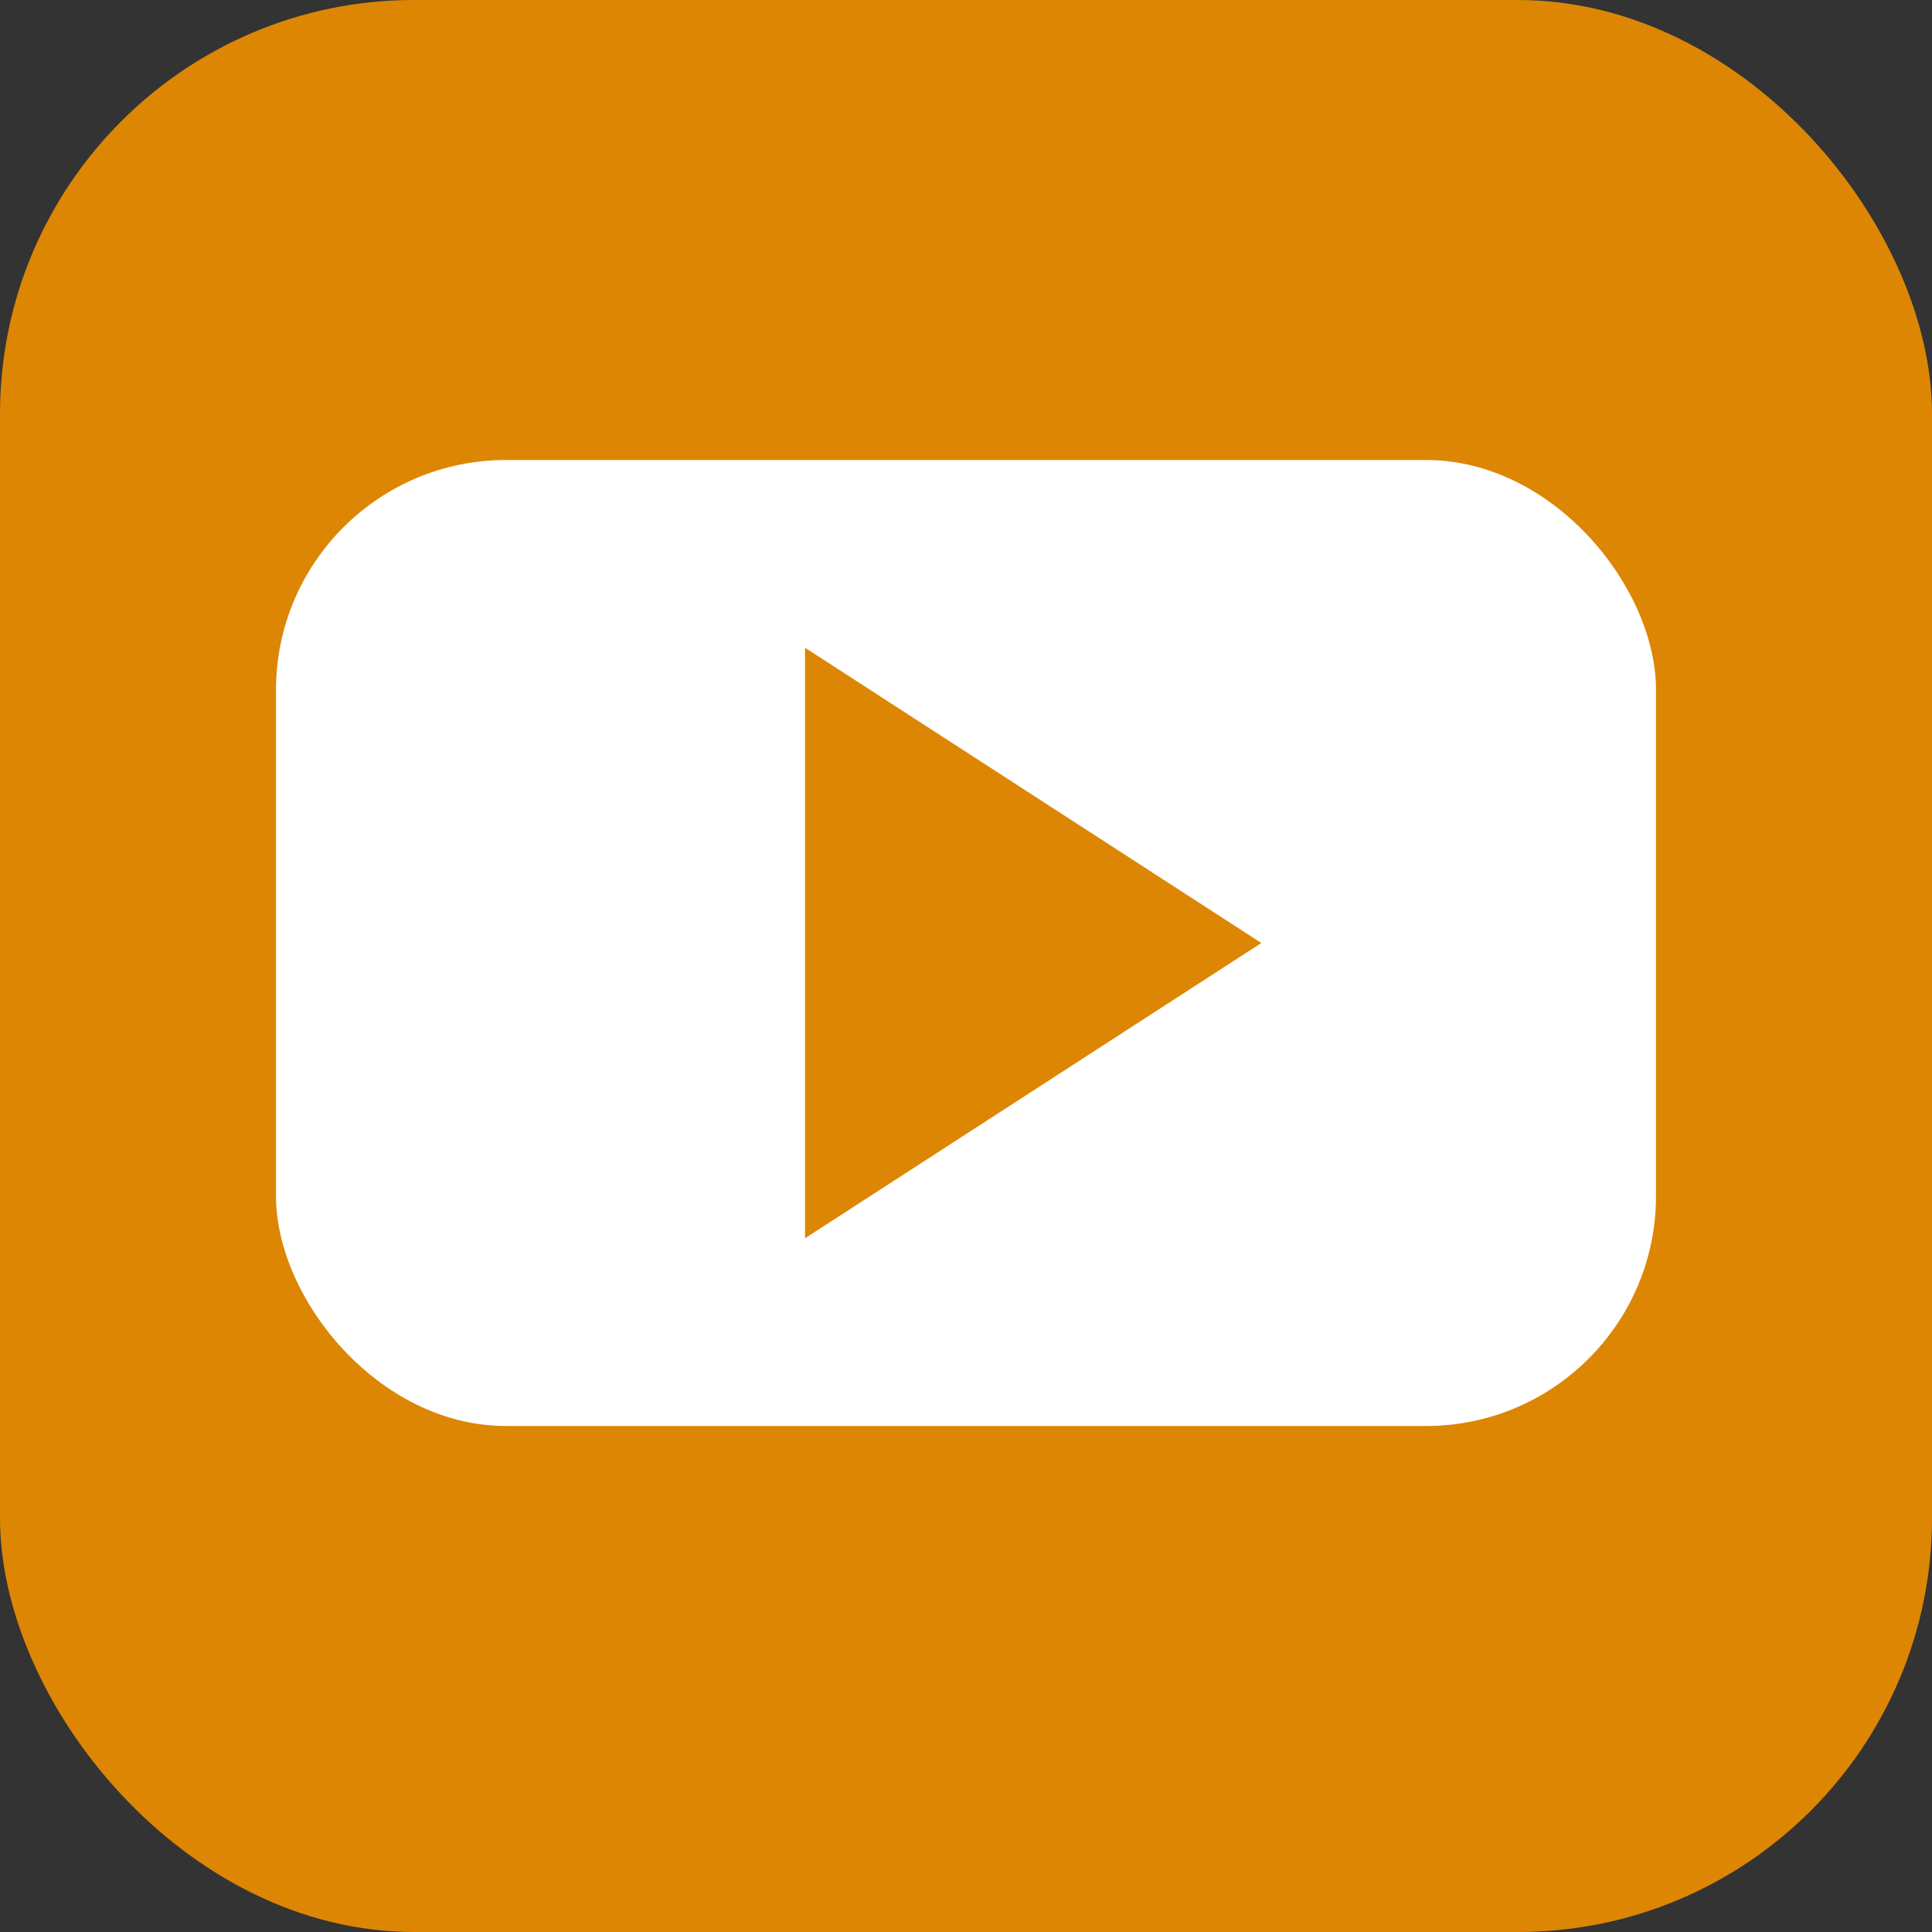 <svg width="42" height="42" viewBox="0 0 42 42" fill="none" xmlns="http://www.w3.org/2000/svg">
<rect x="0" y="0" width="42" height="42" fill="#333333" stroke="none"/>
<rect width="42" height="42" rx="9" fill="#DD8604"/>
<rect x="6" y="10" width="30" height="21" rx="5" fill="white"/>
<path d="M18 26V15L26.5 20.5L18 26Z" fill="#DD8604" stroke="#DD8604"/>
</svg>

